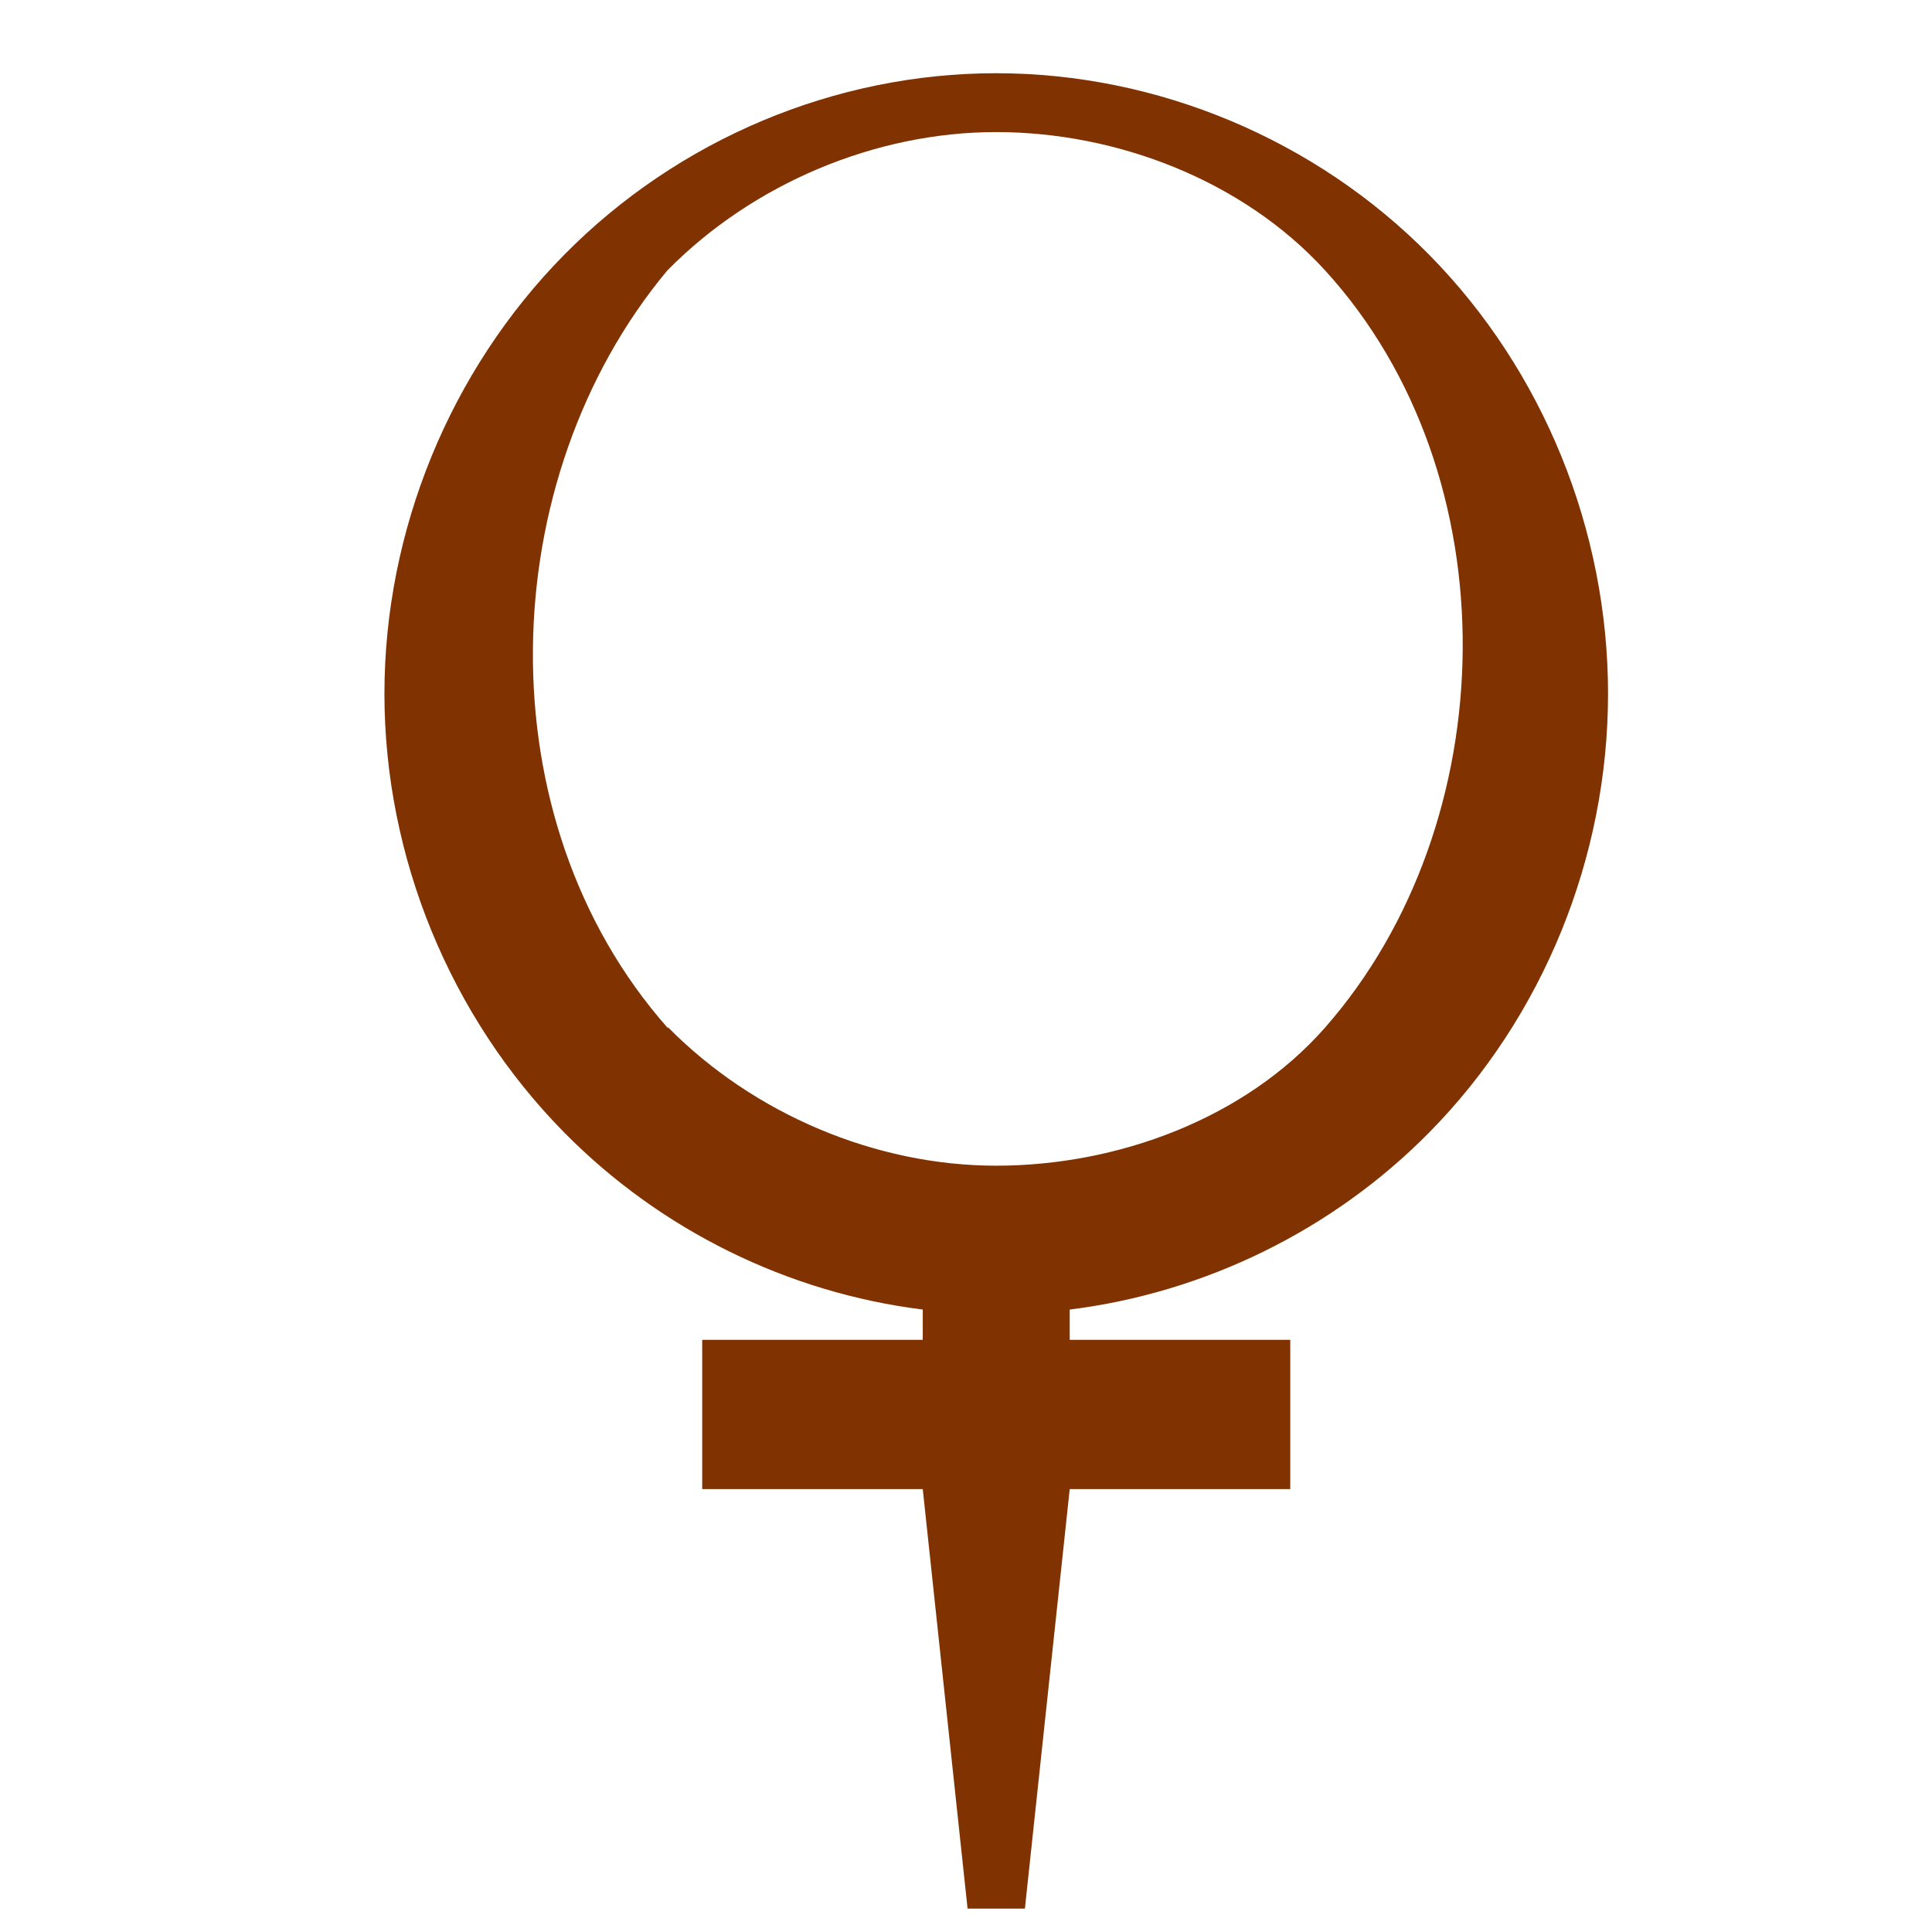 <?xml version="1.0" encoding="UTF-8" standalone="no"?>
<svg
   xmlns:dc="http://purl.org/dc/elements/1.1/"
   xmlns:cc="http://creativecommons.org/ns#"
   xmlns:rdf="http://www.w3.org/1999/02/22-rdf-syntax-ns#"
   xmlns:svg="http://www.w3.org/2000/svg"
   xmlns="http://www.w3.org/2000/svg"
   xmlns:xlink="http://www.w3.org/1999/xlink"
   xmlns:sodipodi="http://sodipodi.sourceforge.net/DTD/sodipodi-0.dtd"
   xmlns:inkscape="http://www.inkscape.org/namespaces/inkscape"
   id="Lager_1"
   version="1.1"
   viewBox="0 0 500 500"
   xml:space="preserve"
   inkscape:version="0.91 r13725"
   width="100%"
   height="100%"
   sodipodi:docname="kupfer.svg"><defs
     id="defs29"><linearGradient
       x1="373.001"
       y1="597.836"
       x2="375.797"
       y2="477.871"
       id="linearGradient4015-2"
       xlink:href="#linearGradient3798-1"
       gradientUnits="userSpaceOnUse"
       gradientTransform="matrix(0.213,0,0,0.215,455.925,129.333)" /><linearGradient
       id="linearGradient3798-1"><stop
         id="stop3800-64"
         style="stop-color:#ff9d60;stop-opacity:1"
         offset="0" /><stop
         id="stop3802-2"
         style="stop-color:#ffe1ba;stop-opacity:1"
         offset="1" /></linearGradient></defs><sodipodi:namedview
     pagecolor="#ffffff"
     bordercolor="#666666"
     borderopacity="1"
     objecttolerance="10"
     gridtolerance="10"
     guidetolerance="10"
     inkscape:pageopacity="0"
     inkscape:pageshadow="2"
     inkscape:window-width="1366"
     inkscape:window-height="708"
     id="namedview27"
     showgrid="false"
     inkscape:zoom="0.4609375"
     inkscape:cx="335.73921"
     inkscape:cy="128.04085"
     inkscape:window-x="0"
     inkscape:window-y="0"
     inkscape:window-maximized="1"
     inkscape:current-layer="Lager_1" /><path
     style="color:#000000;font-style:normal;font-variant:normal;font-weight:normal;font-stretch:normal;font-size:medium;line-height:normal;font-family:'Andale Mono';-inkscape-font-specification:'Andale Mono';text-indent:0;text-align:start;text-decoration:none;text-decoration-line:none;letter-spacing:normal;word-spacing:normal;text-transform:none;direction:ltr;block-progression:tb;writing-mode:lr-tb;text-anchor:start;display:inline;overflow:visible;visibility:visible;fill:#803300;fill-opacity:1;stroke:none;stroke-width:4.618;marker:none;enable-background:accumulate"
     id="path3939"
     inkscape:connector-curvature="0"
     d="m 257.801,18.949 c -41.686,0 -82.324,17.097 -111.807,47.009 -29.483,29.911 -46.503,71.267 -46.503,113.577 0,42.31 17.02,83.617 46.503,113.528 24.978,25.342 57.967,41.509 92.814,45.847 l 0,7.835 -57.076,0 0,38.633 57.076,0 11.599,108.572 14.836,0 11.599,-108.572 57.075,0 0,-38.633 -57.075,0 0,-7.835 c 34.903,-4.338 68.074,-20.505 93.053,-45.847 29.483,-29.911 46.263,-71.218 46.263,-113.528 0,-42.31 -16.781,-83.665 -46.263,-113.577 -29.483,-29.911 -70.408,-47.009 -112.094,-47.009 z m 0,15.232 c 31.274,0 63.867,12.523 85.111,35.777 48.519,53.11 46.506,143.087 0,195.993 -20.791,23.652 -53.837,35.729 -85.111,35.729 -31.207,0 -62.723,-13.386 -84.824,-35.729 l -0.24,0 c -47.656,-53.934 -45.19,-141.864 0,-195.993 22.108,-22.429 53.79,-35.777 85.063,-35.777 l 7e-5,0 z" /></svg>